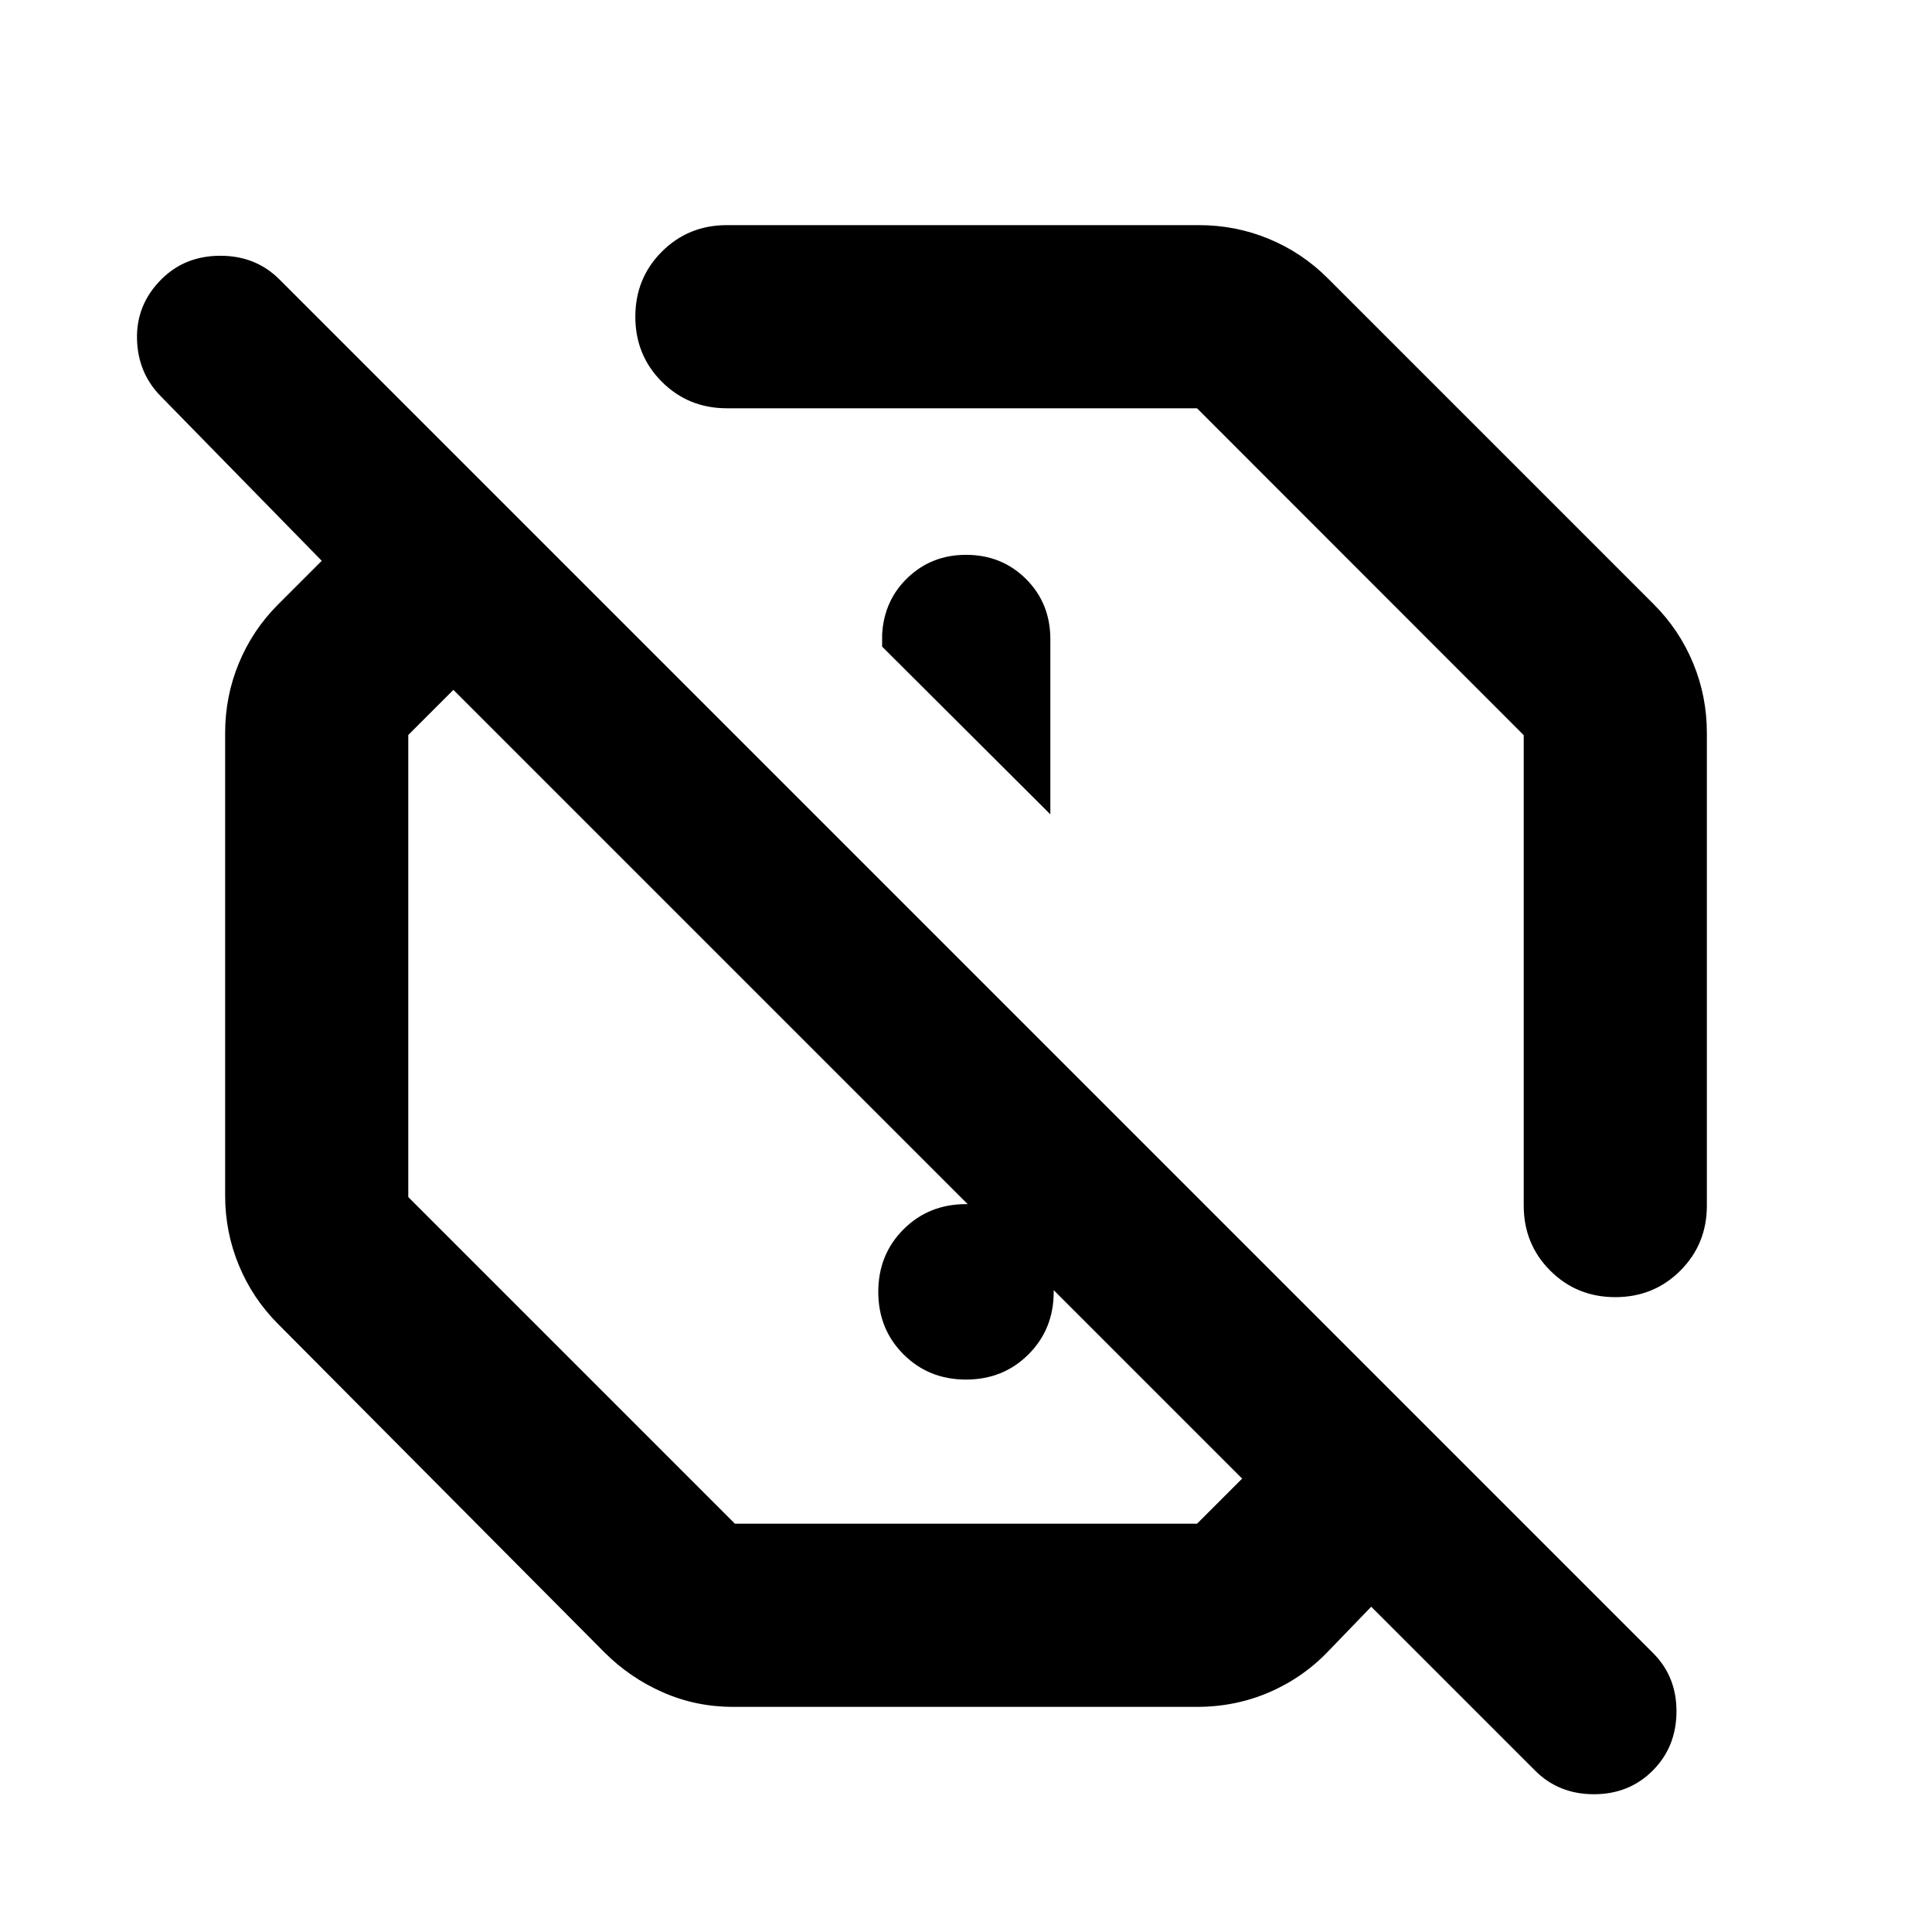 <svg xmlns="http://www.w3.org/2000/svg" height="24" viewBox="0 -960 960 960" width="24"><path d="M595.804-848.131q18.211 0 34.714 6.837 16.504 6.837 29.178 19.511l162.087 162.087q12.674 12.674 19.511 29.178 6.837 16.503 6.837 34.714v234.847q0 19.153-13.174 32.327t-32.327 13.174q-19.152 0-32.326-13.174t-13.174-32.327v-233.742L594.797-757.13H361.196q-19.153 0-32.326-13.174-13.174-13.174-13.174-32.326 0-19.153 13.174-32.327 13.173-13.174 32.326-13.174h234.608Zm-73.891 292.783v-87.043q0-17.813-12.05-29.863T480-684.304q-17 0-28.859 11.26-11.858 11.261-12.815 28.261v6.087l83.587 83.348ZM364.196-111.869q-18.392 0-34.805-7.218-16.413-7.217-29.087-19.891L138.217-302.065q-12.674-12.674-19.511-29.177-6.837-16.504-6.837-34.715v-229.847q0-18.211 6.837-34.714 6.837-16.504 19.511-29.178l21.652-21.652-79.695-81.456q-11.718-11.718-12.098-28.816-.38-17.097 12.098-29.576 11.717-11.717 29.315-11.717t29.315 11.717l682.631 682.631q11.717 11.717 11.598 29.195-.12 17.479-11.837 29.196Q809.478-68.456 792-68.456t-29.196-11.718l-81.456-81.456-20.891 21.652q-12.674 13.435-29.582 20.772-16.908 7.337-36.071 7.337H364.196ZM538.63-538.63ZM365.186-202.87h229.618l22.413-22.413-391.934-391.934-22.413 22.413v229.618L365.186-202.87ZM480-274.5q-18.524 0-31.056-12.531-12.531-12.531-12.531-31.056 0-18.524 12.531-31.056 12.532-12.531 31.056-12.531t31.056 12.531q12.531 12.532 12.531 31.056 0 18.525-12.531 31.056Q498.524-274.5 480-274.5Zm-58.87-146.87Z"/></svg>